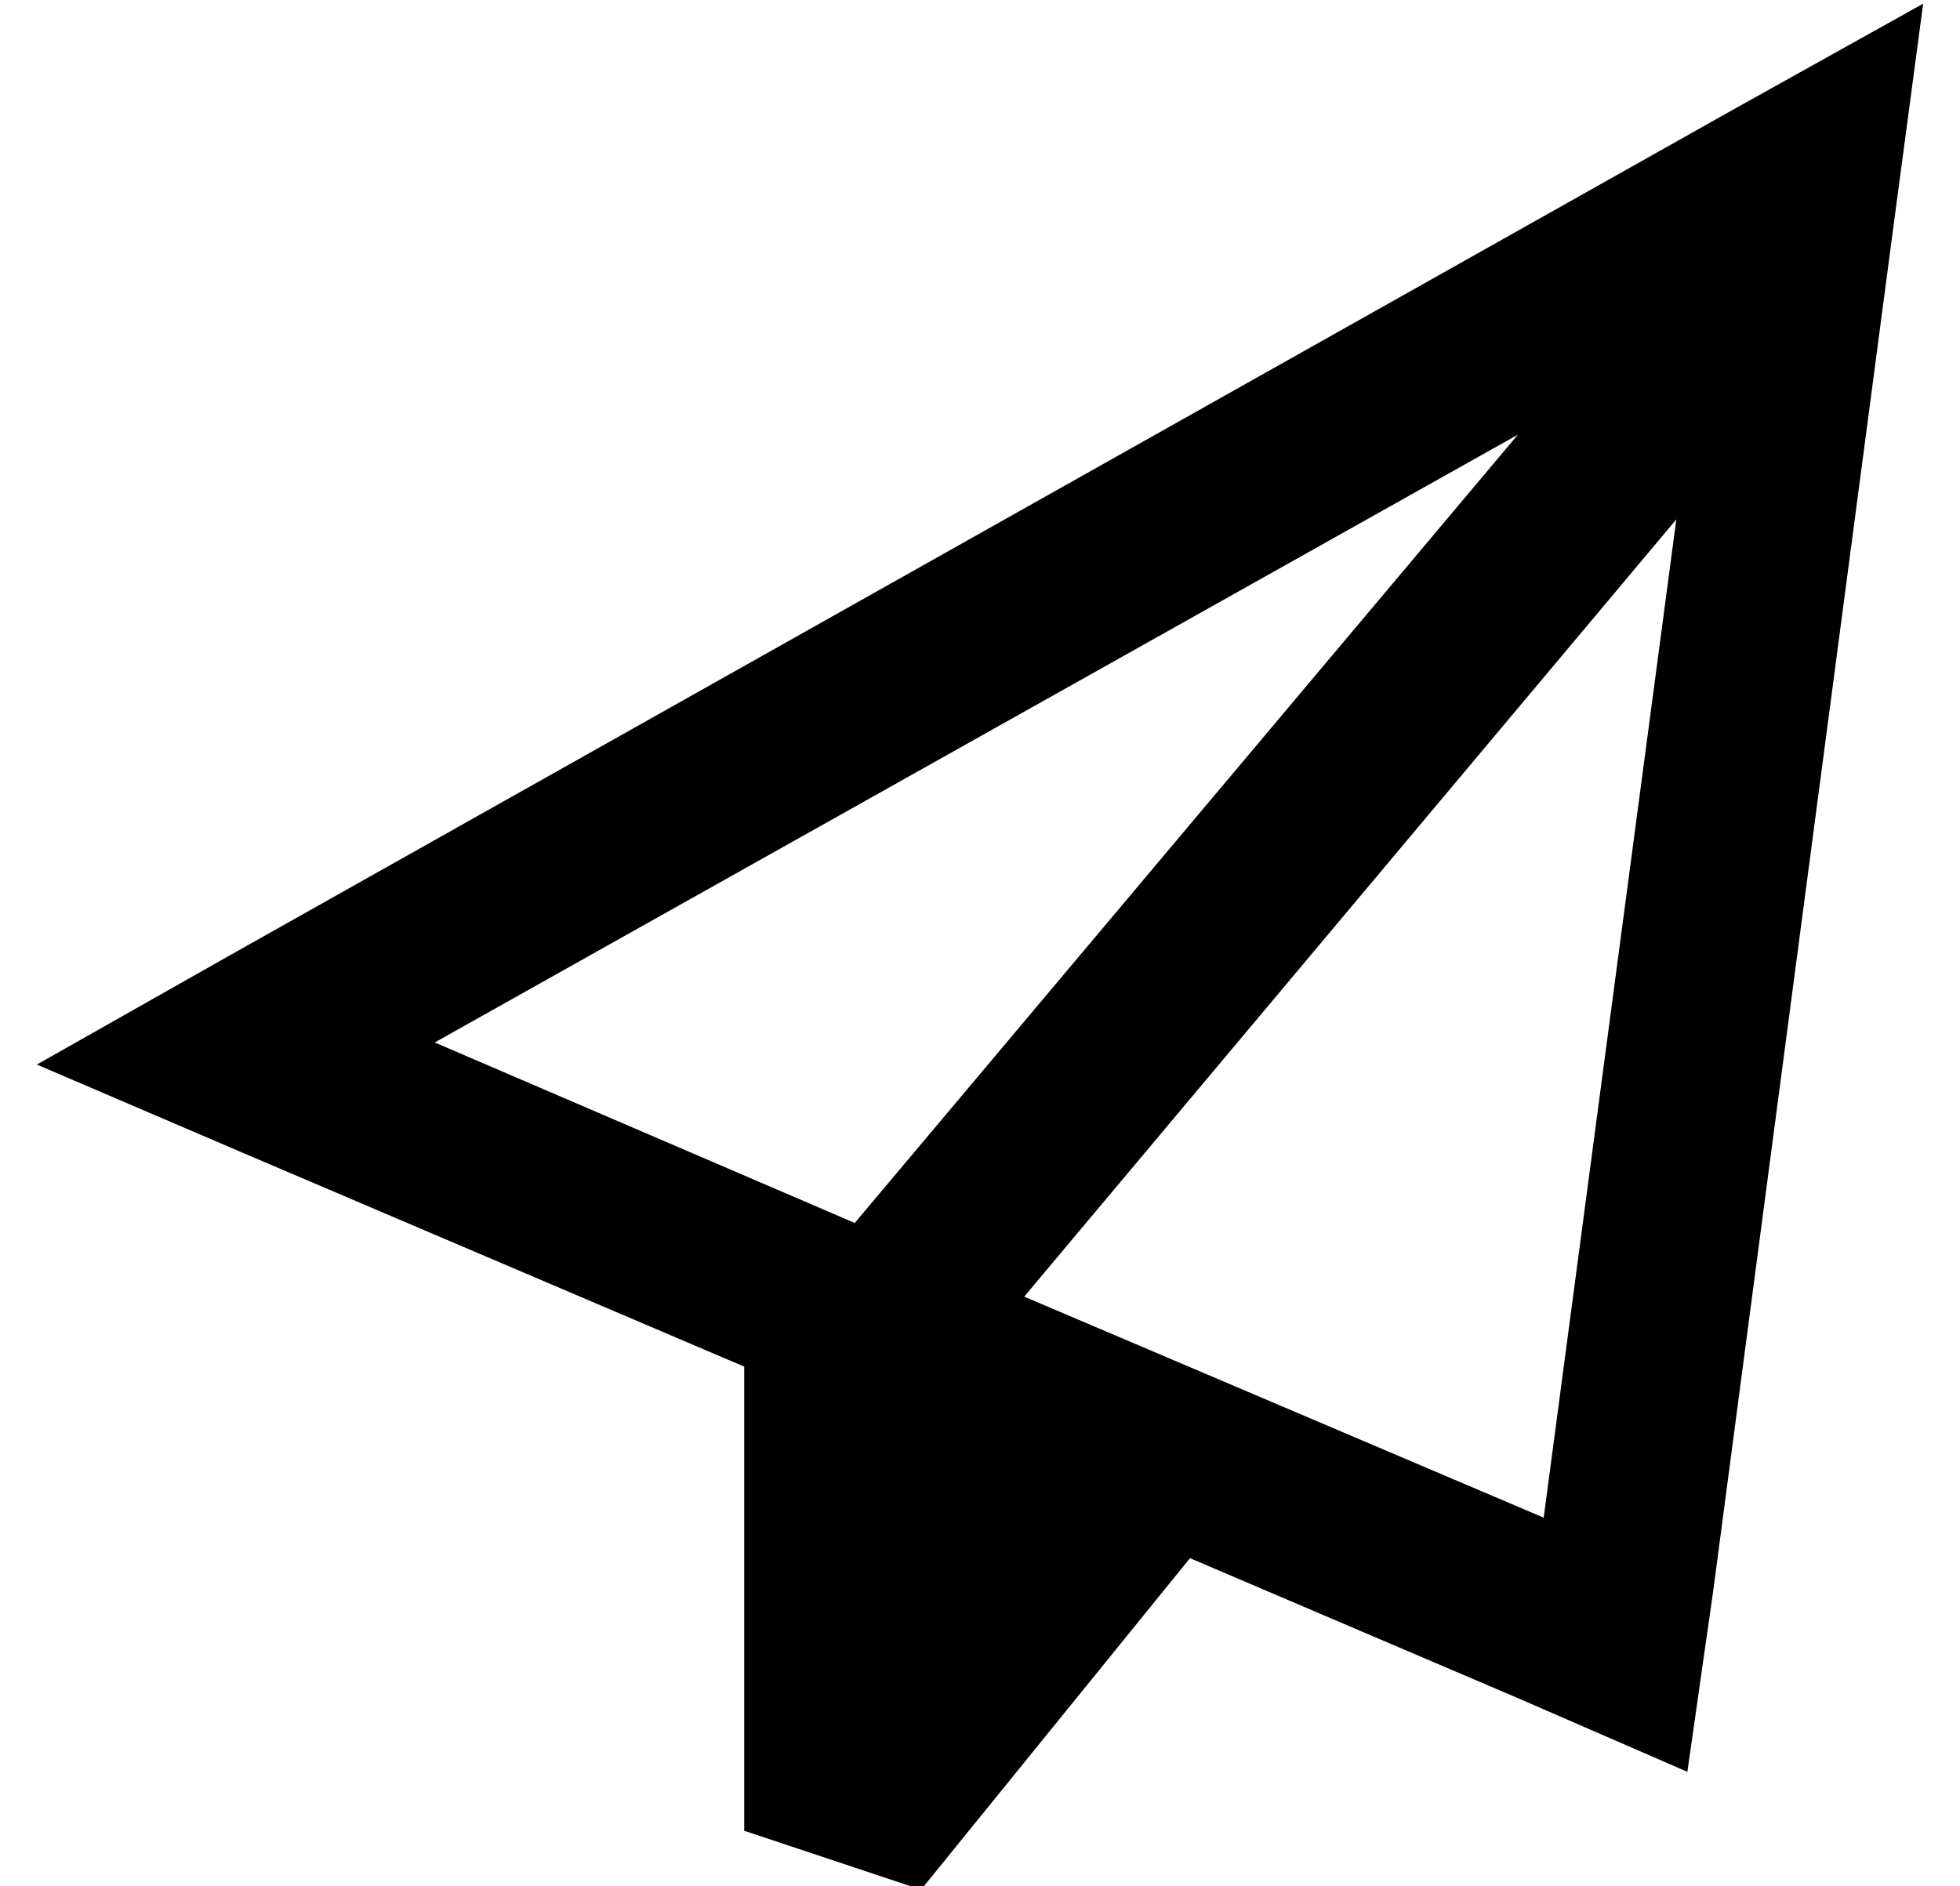 <?xml version="1.0" standalone="no"?>
<!DOCTYPE svg PUBLIC "-//W3C//DTD SVG 1.1//EN" "http://www.w3.org/Graphics/SVG/1.1/DTD/svg11.dtd" >
<svg xmlns="http://www.w3.org/2000/svg" xmlns:xlink="http://www.w3.org/1999/xlink" version="1.1" viewBox="-10 -40 532 512">
   <path fill="currentColor"
d="M0 249l56 24l-56 -24l56 24l136 58v0v6v0v64v0v56v0l48 16v0l73 -90v0l89 38v0l46 20v0l7 -49v0l49 -371v0l8 -60v0l-52 29v0l-407 229v0l-53 30v0zM409 372l-141 -60l141 60l-141 -60l177 -211v0l-36 271v0zM222 292l-114 -49l114 49l-114 -49l294 -165v0l-180 214v0z
" />
</svg>
